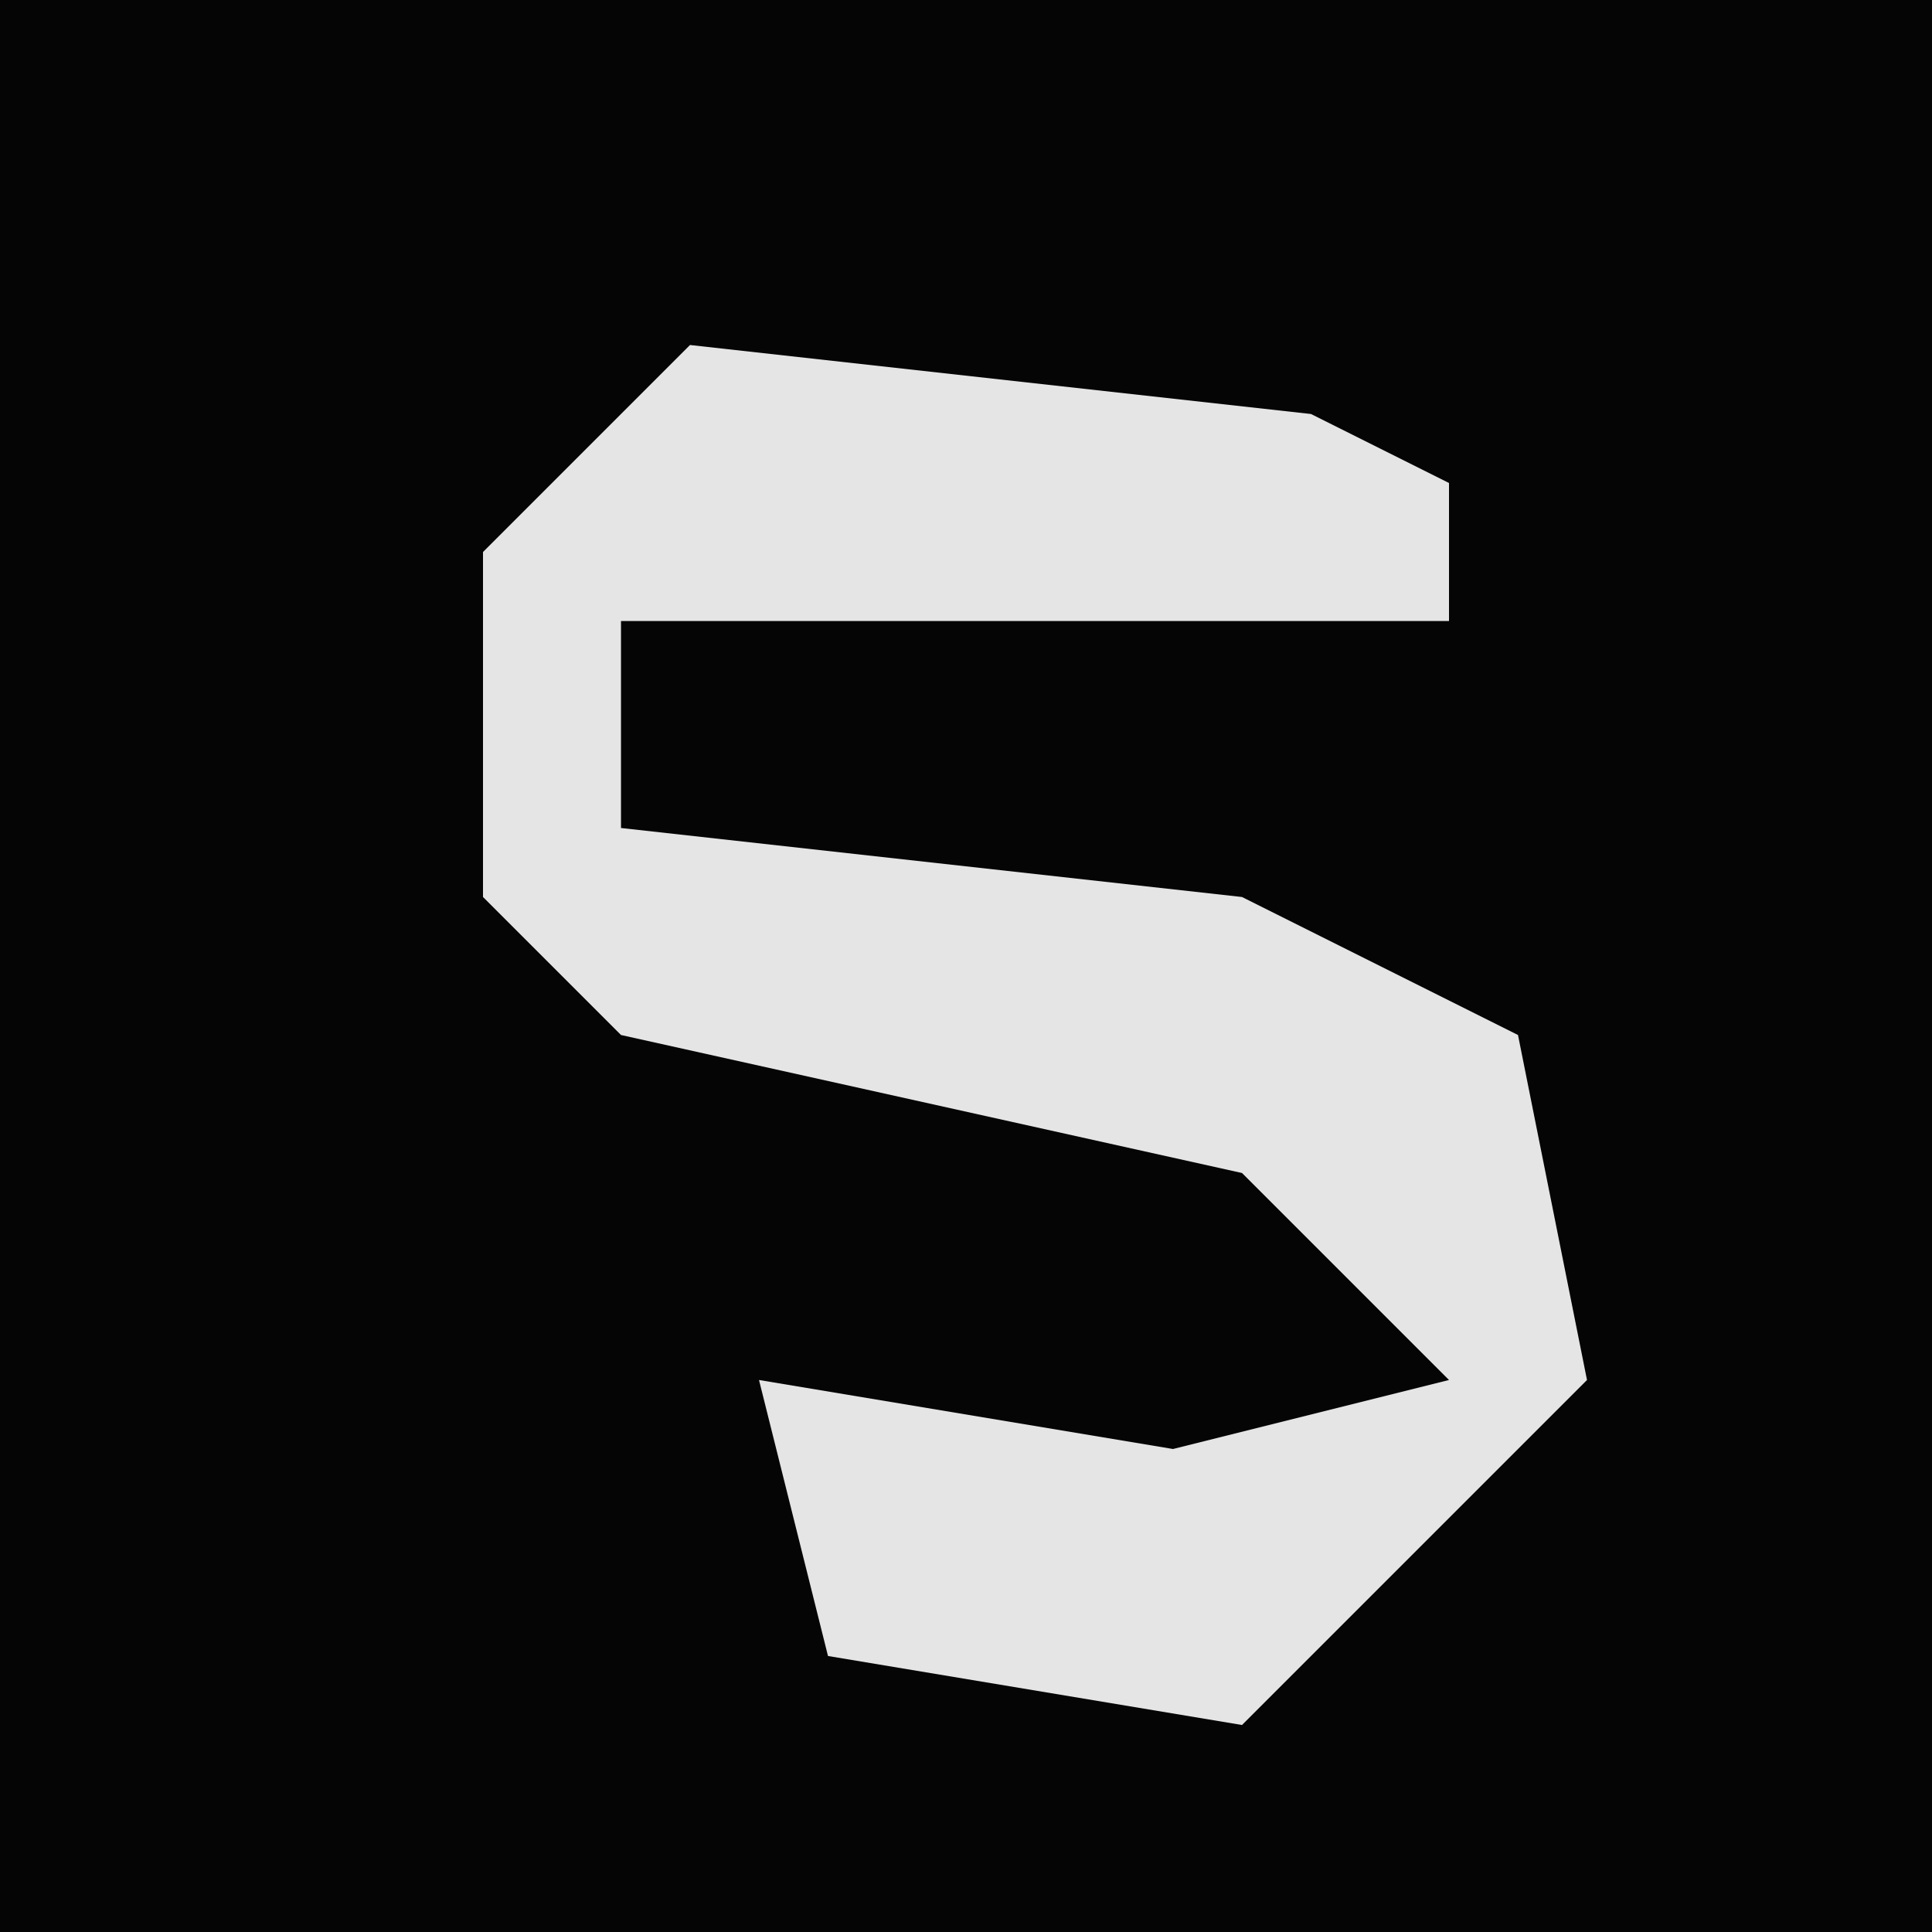 <?xml version="1.0" encoding="UTF-8"?>
<svg version="1.1" xmlns="http://www.w3.org/2000/svg" width="28" height="28">
<path d="M0,0 L28,0 L28,28 L0,28 Z " fill="#050505" transform="translate(0,0)"/>
<path d="M0,0 L9,1 L11,2 L11,4 L-1,4 L-1,7 L8,8 L12,10 L13,15 L8,20 L2,19 L1,15 L7,16 L11,15 L8,12 L-1,10 L-3,8 L-3,3 Z " fill="#E5E5E5" transform="translate(10,5)"/>
</svg>
